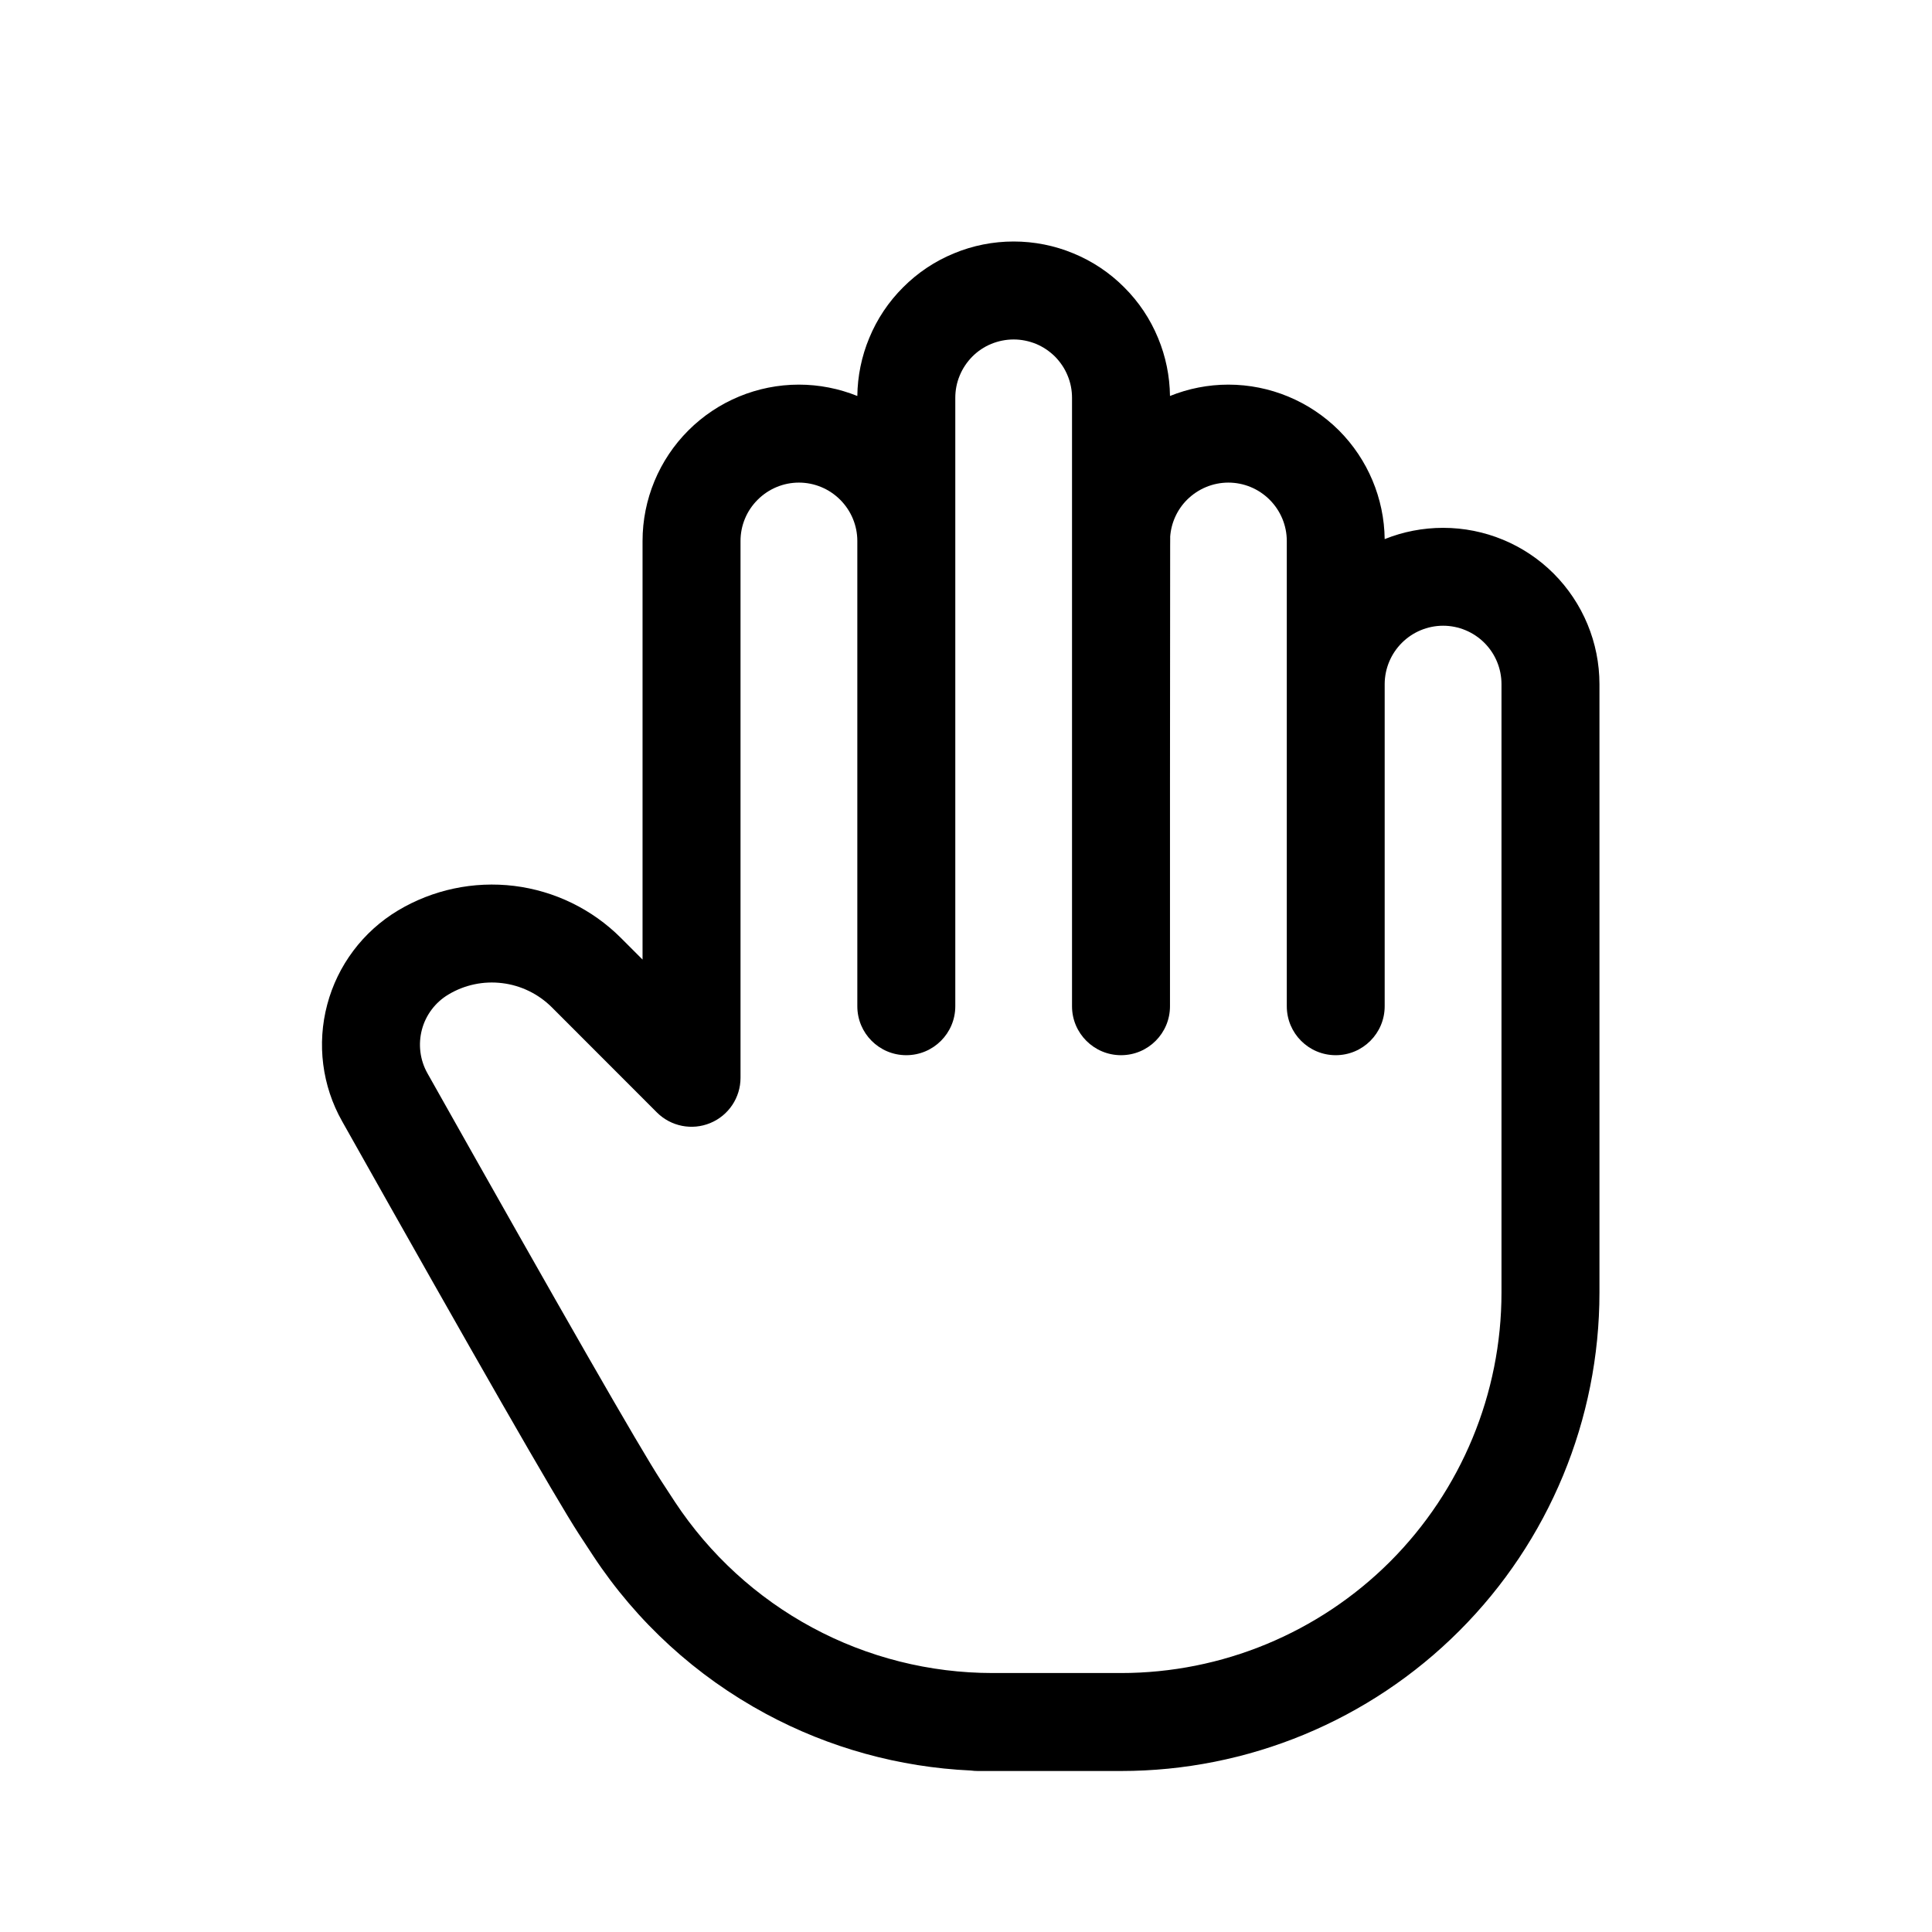 <svg width="24" height="24" viewBox="0 0 24 24" fill="none" xmlns="http://www.w3.org/2000/svg">
<path fill-rule="evenodd" clip-rule="evenodd" d="M12.592 4.217C12.497 4.217 12.402 4.236 12.314 4.272C12.226 4.308 12.146 4.362 12.079 4.429C12.012 4.497 11.958 4.577 11.922 4.665C11.885 4.753 11.867 4.847 11.867 4.942V12.5C11.867 12.836 11.594 13.108 11.258 13.108C10.922 13.108 10.65 12.836 10.65 12.5V6.72C10.65 6.528 10.573 6.344 10.437 6.208C10.301 6.072 10.117 5.995 9.924 5.995C9.732 5.995 9.548 6.072 9.412 6.208C9.275 6.344 9.199 6.528 9.199 6.72L9.199 13.389C9.199 13.635 9.051 13.857 8.823 13.951C8.596 14.045 8.334 13.993 8.16 13.819L6.854 12.512C6.688 12.347 6.471 12.241 6.239 12.213C6.006 12.184 5.77 12.234 5.569 12.355C5.407 12.452 5.289 12.609 5.241 12.791C5.193 12.974 5.217 13.168 5.31 13.333C6.987 16.314 7.948 17.988 8.211 18.392C8.269 18.48 8.326 18.569 8.384 18.657C8.815 19.31 9.401 19.847 10.09 20.218C10.778 20.589 11.548 20.783 12.331 20.783C12.331 20.783 12.332 20.783 12.332 20.783H13.926C15.179 20.783 16.381 20.285 17.268 19.399C18.154 18.512 18.652 17.31 18.652 16.057V8.499C18.652 8.306 18.576 8.122 18.44 7.986C18.304 7.85 18.119 7.773 17.927 7.773C17.735 7.773 17.55 7.85 17.414 7.986C17.279 8.121 17.202 8.305 17.201 8.496C17.201 8.497 17.201 8.498 17.201 8.499V12.5C17.201 12.836 16.929 13.108 16.593 13.108C16.257 13.108 15.985 12.836 15.985 12.5V8.499C15.985 8.497 15.985 8.496 15.985 8.495L15.985 6.72C15.985 6.528 15.908 6.344 15.772 6.208C15.636 6.072 15.452 5.995 15.259 5.995C15.067 5.995 14.883 6.072 14.746 6.208C14.622 6.332 14.547 6.498 14.536 6.673C14.537 6.657 14.537 6.685 14.536 6.777C14.536 6.806 14.536 6.843 14.536 6.886L14.534 9.701L14.534 9.728L14.534 9.731L14.534 9.739C14.534 9.739 14.534 9.739 14.534 9.739L14.534 12.5C14.534 12.836 14.262 13.108 13.926 13.108C13.59 13.108 13.317 12.836 13.317 12.5V4.942C13.317 4.847 13.299 4.753 13.262 4.665C13.226 4.577 13.172 4.497 13.105 4.429C13.037 4.362 12.957 4.308 12.87 4.272C12.781 4.236 12.687 4.217 12.592 4.217ZM14.534 9.719C14.534 9.721 14.534 9.721 14.534 9.719V9.719ZM14.534 4.919C14.531 4.672 14.481 4.427 14.386 4.199C14.289 3.963 14.146 3.749 13.965 3.569C13.785 3.388 13.571 3.245 13.335 3.148C13.1 3.05 12.847 3 12.592 3C12.337 3 12.084 3.05 11.849 3.148C11.613 3.245 11.399 3.388 11.219 3.569C11.038 3.749 10.895 3.963 10.798 4.199C10.703 4.427 10.653 4.672 10.65 4.919C10.421 4.827 10.175 4.778 9.924 4.778C9.409 4.778 8.915 4.983 8.551 5.347C8.187 5.711 7.982 6.205 7.982 6.72L7.982 11.92L7.714 11.652C7.356 11.294 6.889 11.067 6.387 11.005C5.885 10.944 5.377 11.051 4.943 11.311M14.534 4.919C14.762 4.827 15.008 4.778 15.259 4.778C15.774 4.778 16.268 4.983 16.633 5.347C16.991 5.706 17.195 6.191 17.201 6.697C17.43 6.605 17.676 6.557 17.927 6.557C18.442 6.557 18.936 6.761 19.3 7.125C19.664 7.49 19.869 7.984 19.869 8.499V16.057C19.869 17.633 19.243 19.145 18.128 20.259C17.014 21.374 15.502 22 13.926 22H12.332C12.332 22 12.332 22 12.332 22H12.147C12.118 22 12.089 21.998 12.06 21.994C11.17 21.953 10.299 21.713 9.513 21.289C8.646 20.822 7.909 20.148 7.368 19.326C7.309 19.236 7.25 19.145 7.191 19.056C6.9 18.607 5.913 16.886 4.25 13.929C4.001 13.489 3.935 12.968 4.065 12.479C4.194 11.991 4.51 11.571 4.943 11.311" fill="#EFF0FA" style="fill:#EFF0FA;fill:color(display-p3 0.937 0.941 0.98);fill-opacity:1;"/>
</svg>
